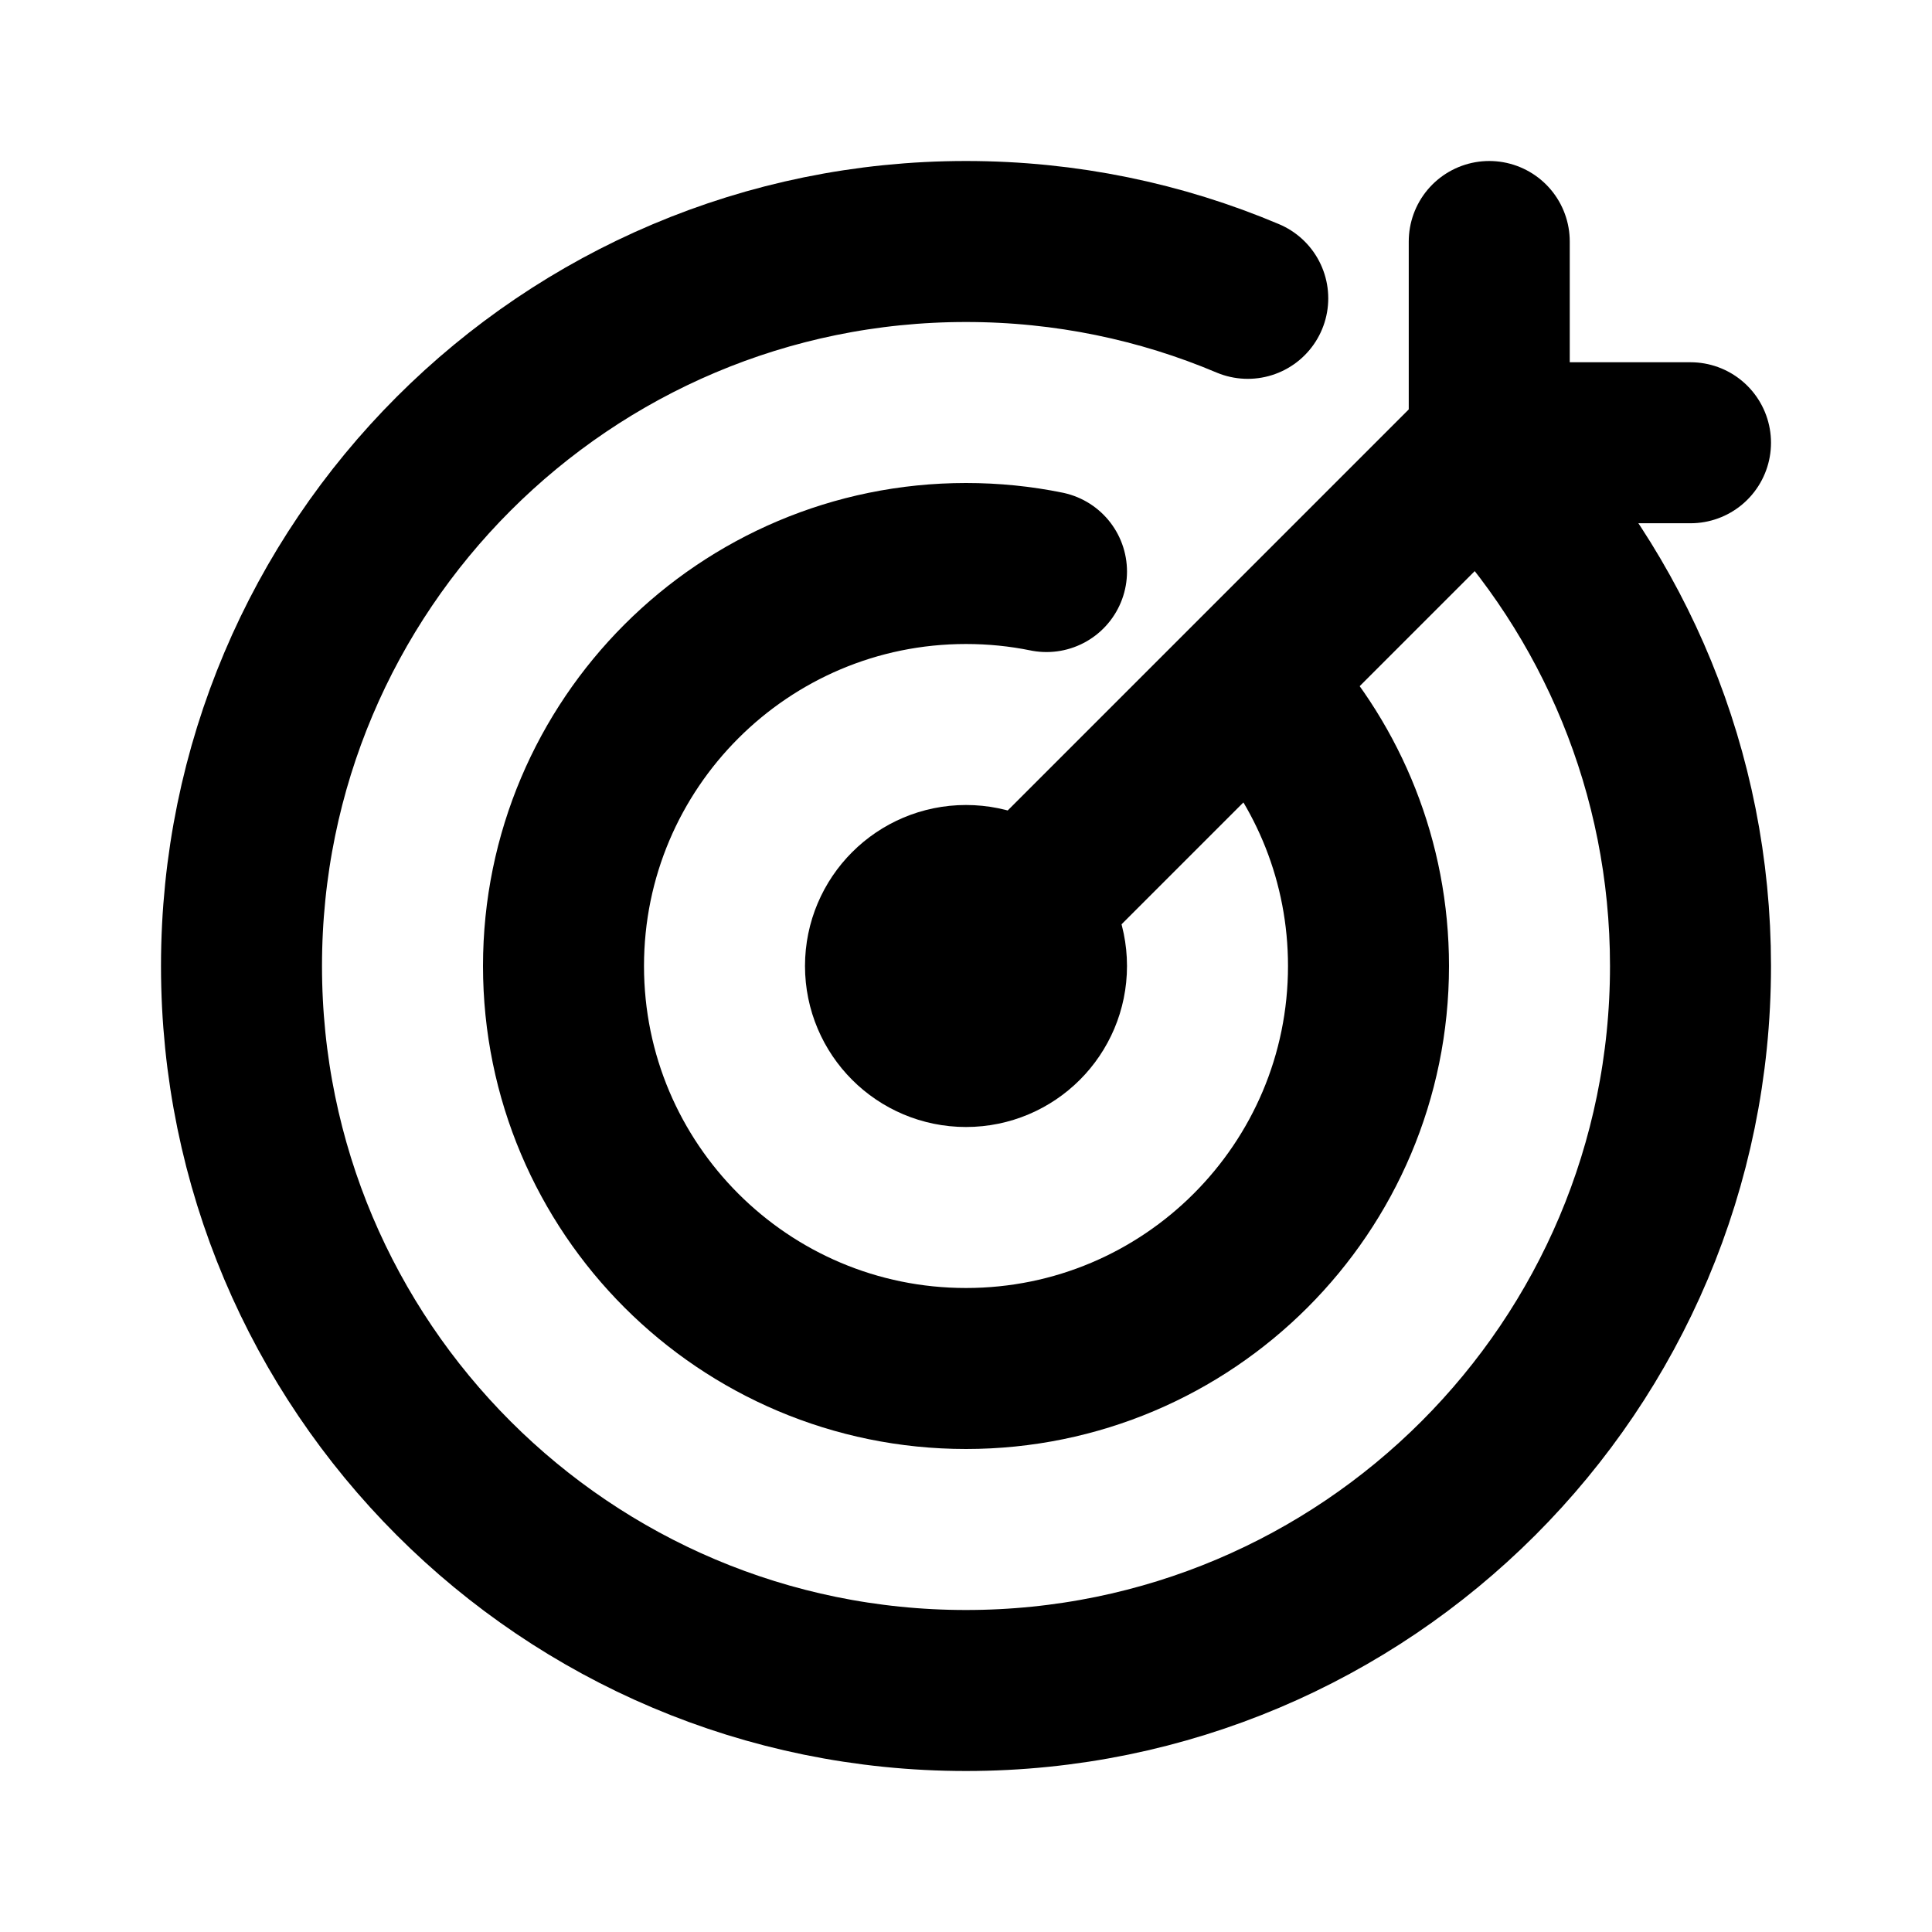 <svg width="24" height="24" viewBox="0 0 24 24" fill="none" xmlns="http://www.w3.org/2000/svg">
<path d="M15.5 3.706C14.424 3.251 13.241 3 12 3C7.029 3 3 7.029 3 12C3 16.971 7.029 21 12 21C16.971 21 21 16.971 21 12C21 9.585 20.049 7.392 18.5 5.775" stroke="black" stroke-width="2" stroke-linecap="round"/>
<path d="M13 7.1C12.677 7.034 12.342 7 12 7C9.239 7 7 9.239 7 12C7 14.761 9.239 17 12 17C14.761 17 17 14.761 17 12C17 10.704 16.507 9.524 15.699 8.636" stroke="black" stroke-width="2" stroke-linecap="round"/>
<circle cx="12" cy="12" r="1" stroke="black" stroke-width="2"/>
<path d="M18.5 5.5V3" stroke="black" stroke-width="2" stroke-linecap="round"/>
<path d="M18.5 5.5L21 5.5" stroke="black" stroke-width="2" stroke-linecap="round"/>
<path d="M12 12L18.5 5.5" stroke="black" stroke-width="2" stroke-linecap="round"/>
</svg>
